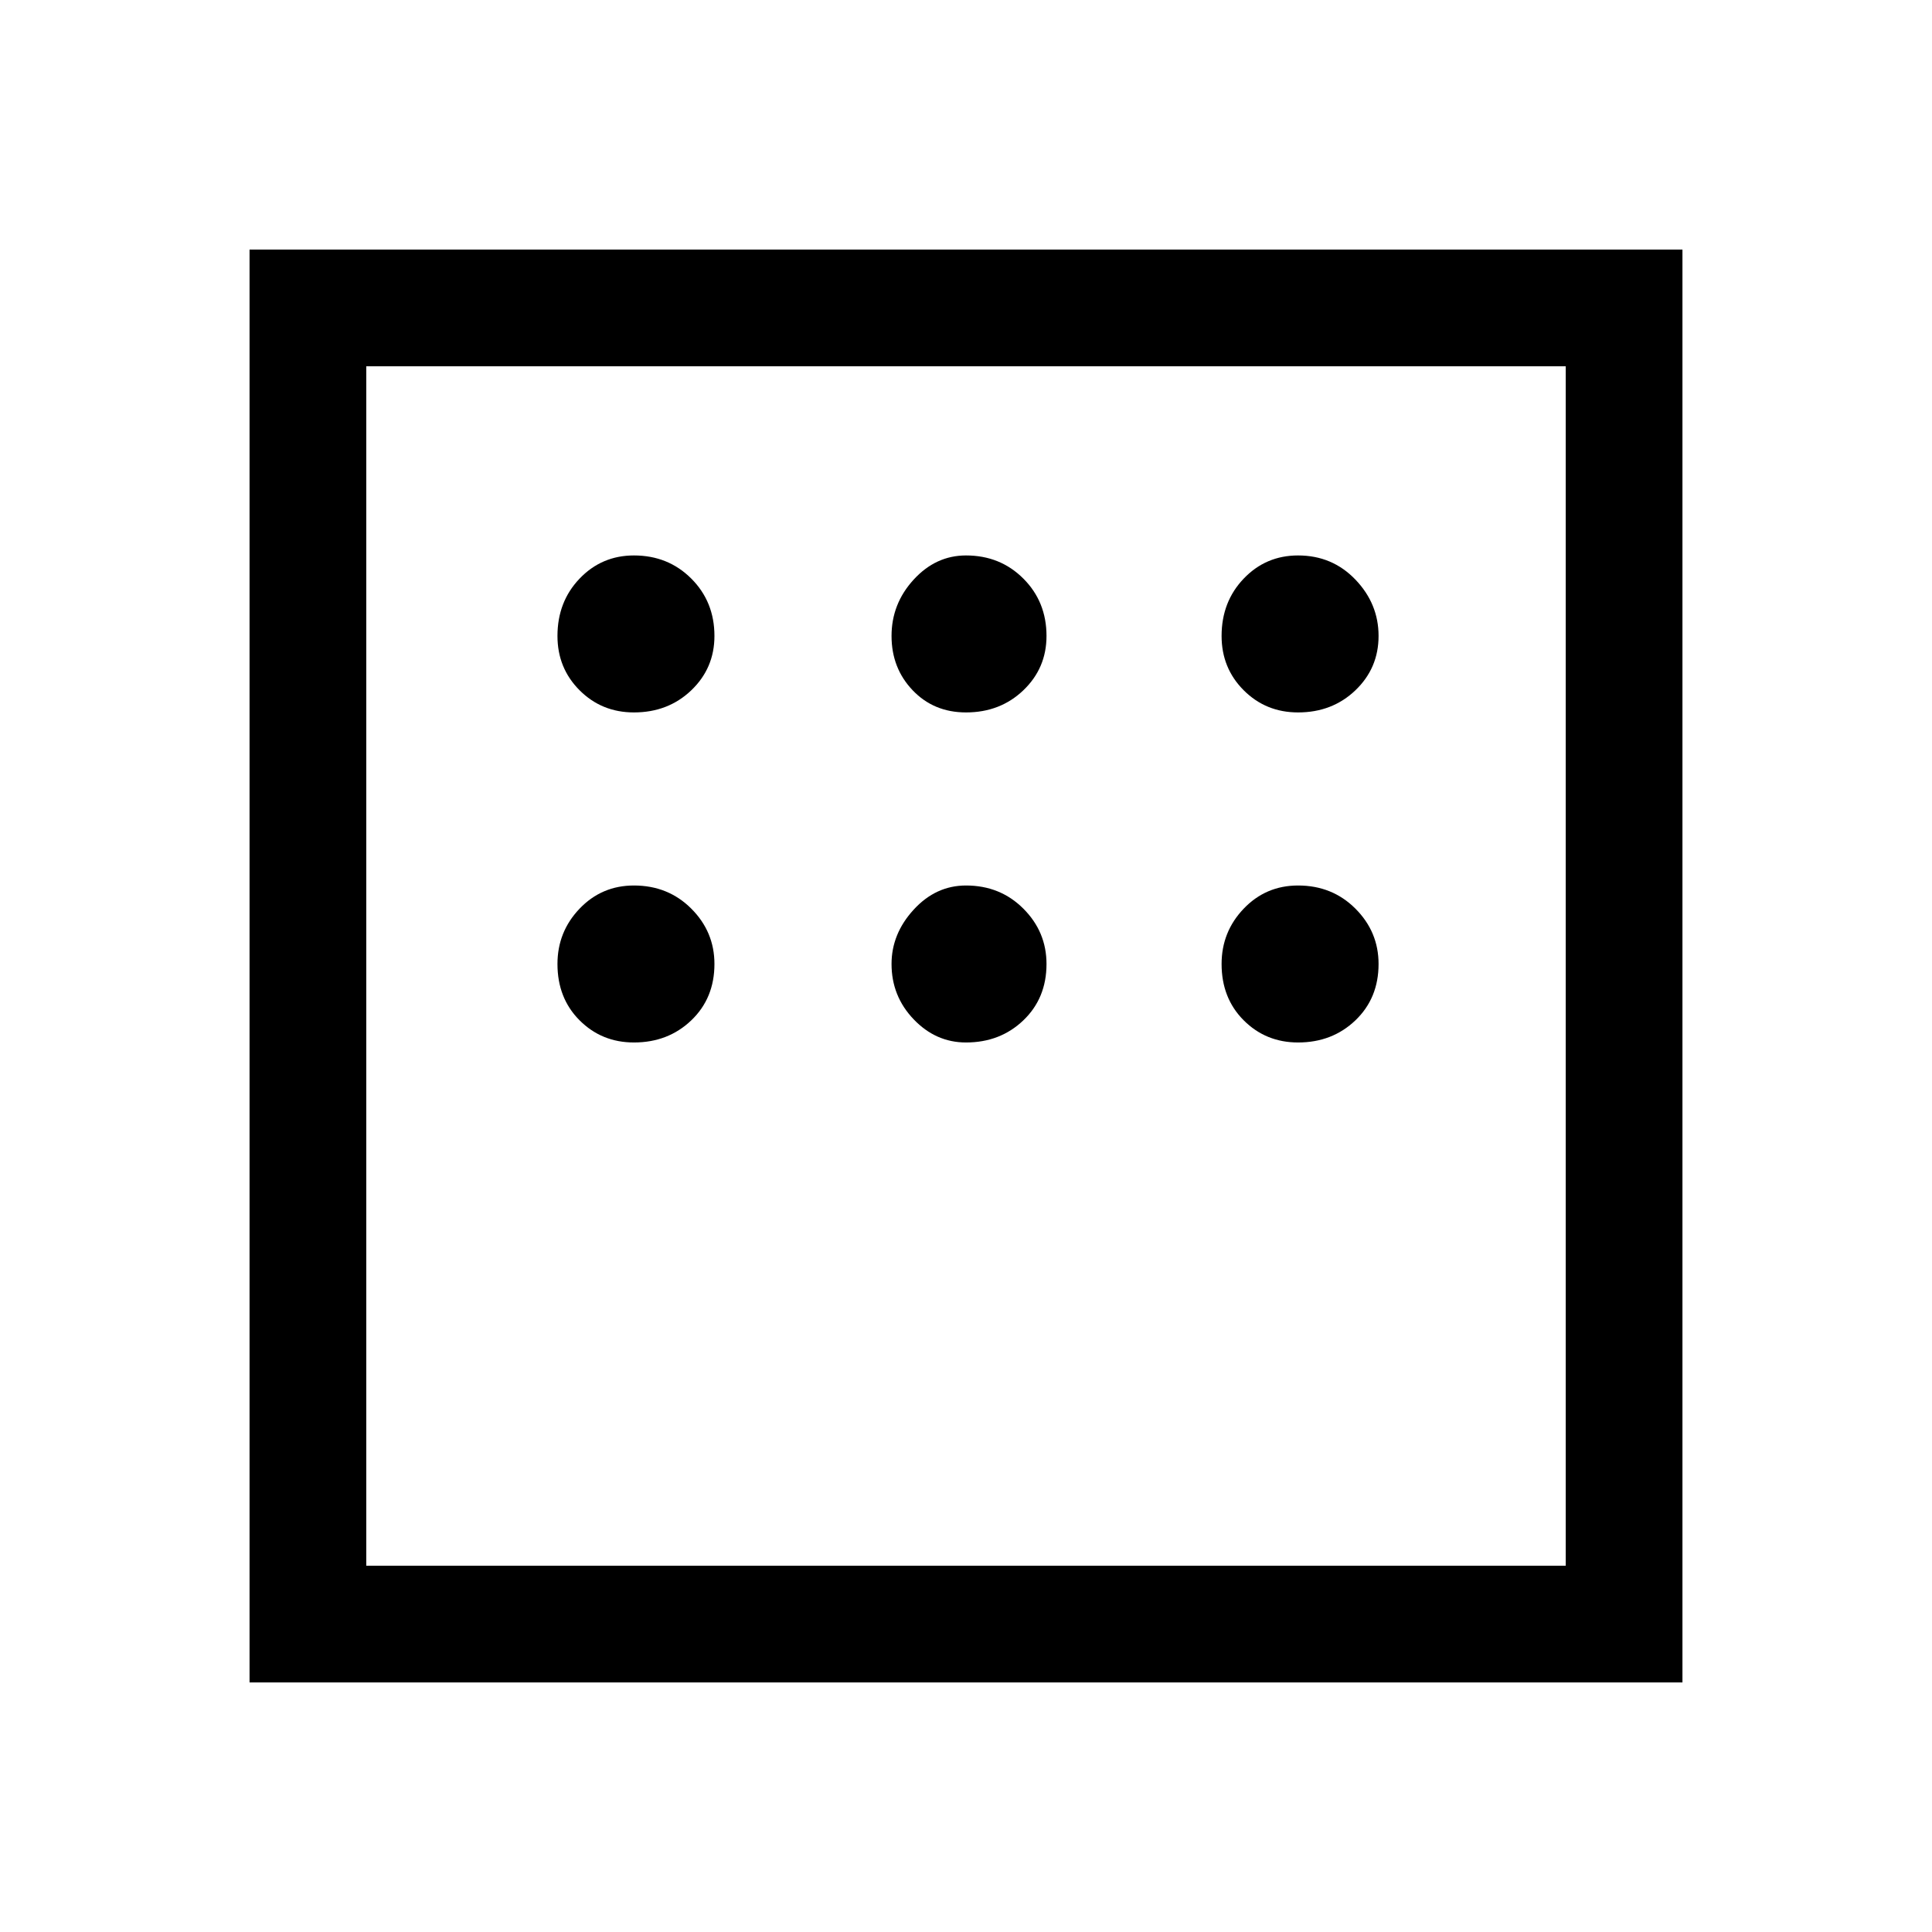 <svg xmlns="http://www.w3.org/2000/svg" height="48" width="48"><path d="M6.2 41.8V6.2h35.6v35.6Zm9.55-24.1q.85 0 1.425-.55.575-.55.575-1.35 0-.85-.575-1.425-.575-.575-1.425-.575-.8 0-1.35.575t-.55 1.425q0 .8.55 1.35t1.35.55Zm8.25 0q.85 0 1.425-.55Q26 16.6 26 15.8q0-.85-.575-1.425Q24.85 13.8 24 13.8q-.75 0-1.3.6t-.55 1.4q0 .8.525 1.35T24 17.7Zm8.25 0q.85 0 1.425-.55.575-.55.575-1.35t-.575-1.4q-.575-.6-1.425-.6-.8 0-1.35.575t-.55 1.425q0 .8.55 1.35t1.35.55Zm0 8.2q.85 0 1.425-.55.575-.55.575-1.4 0-.8-.575-1.375T32.25 22q-.8 0-1.35.575t-.55 1.375q0 .85.55 1.4.55.55 1.35.55Zm-8.25 0q.85 0 1.425-.55.575-.55.575-1.4 0-.8-.575-1.375T24 22q-.75 0-1.3.6t-.55 1.35q0 .8.55 1.375t1.3.575Zm-8.25 0q.85 0 1.425-.55.575-.55.575-1.4 0-.8-.575-1.375T15.75 22q-.8 0-1.35.575t-.55 1.375q0 .85.55 1.4.55.55 1.35.55Zm-6.65 13h29.8V9.1H9.1Zm0-29.8v29.8Z"/></svg>